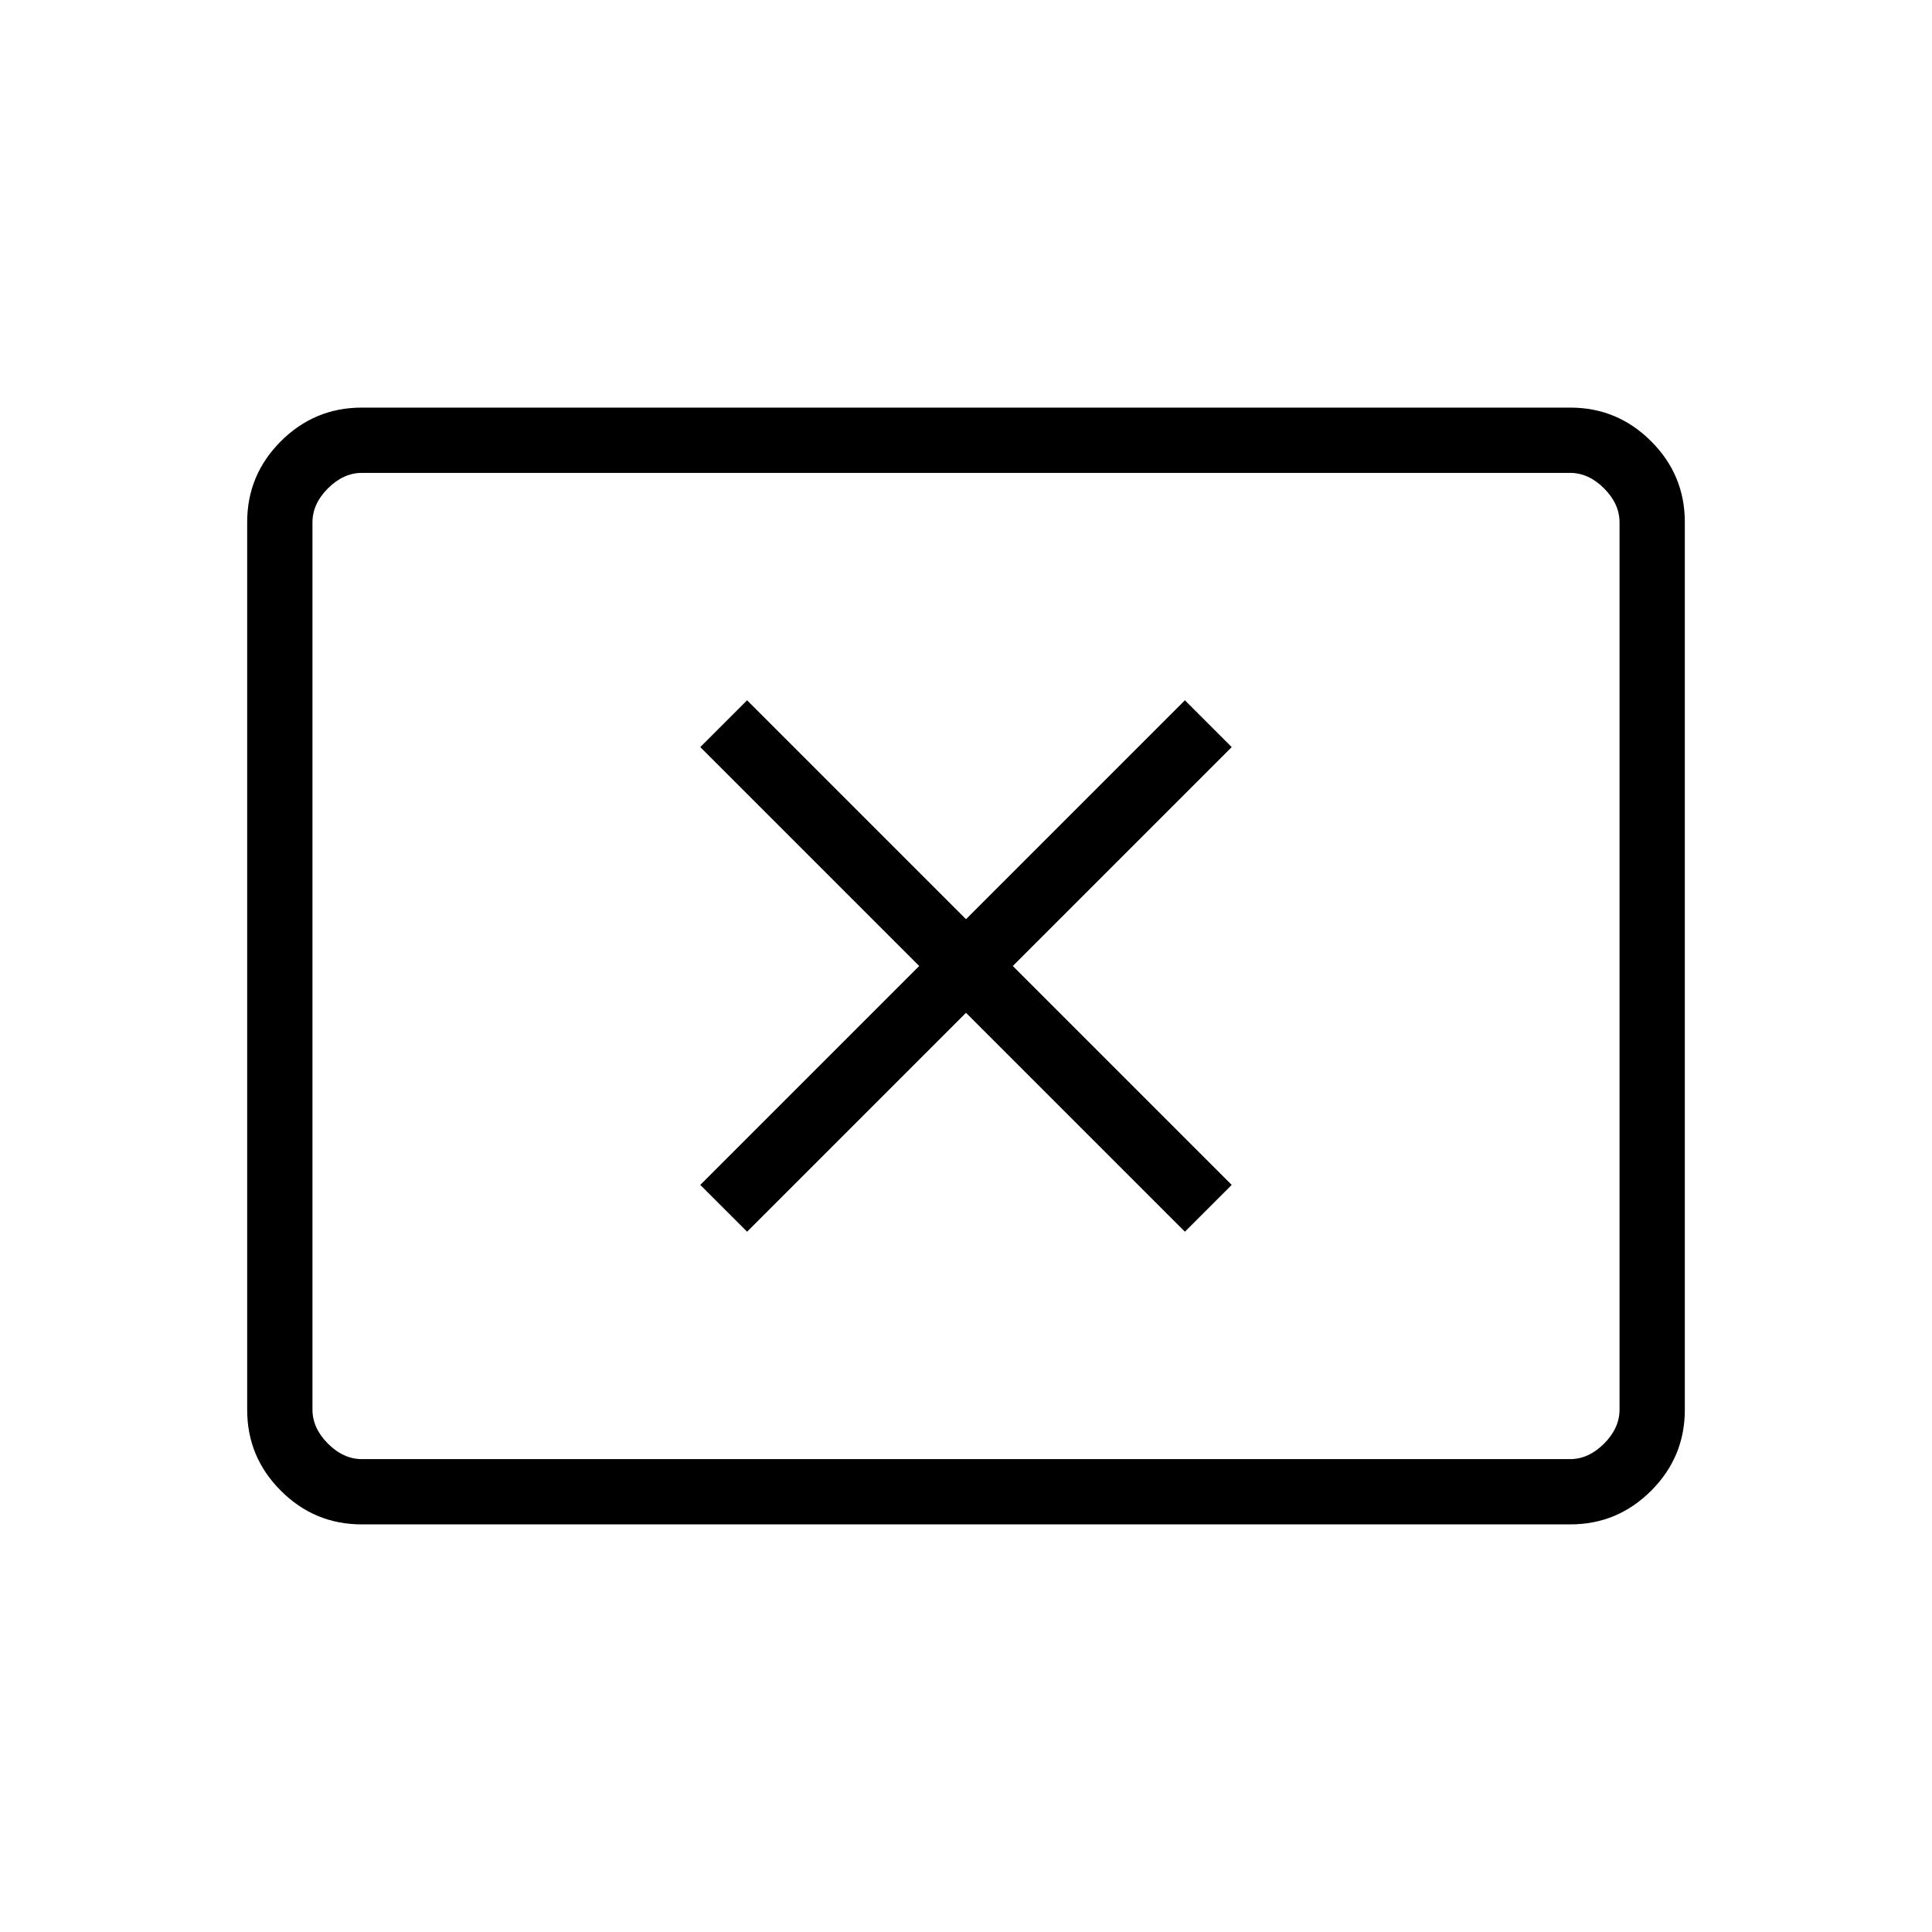 <svg xmlns="http://www.w3.org/2000/svg" height="40" viewBox="0 -960 960 960" width="40"><path d="M371.23-347.97 480-456.74l108.77 108.77 23.26-23.26L503.26-480l108.77-108.77-23.26-23.26L480-503.26 371.23-612.03l-23.26 23.26L456.74-480 347.97-371.23l23.26 23.26ZM179.7-202.54q-23.42 0-40.15-16.73-16.73-16.73-16.73-40.17v-441.12q0-23.44 16.73-40.17t40.15-16.73h600.6q23.42 0 40.15 16.73 16.73 16.73 16.73 40.17v441.12q0 23.44-16.73 40.17t-40.15 16.73H179.7Zm.17-32.43h600.26q9.23 0 16.92-7.7 7.69-7.69 7.69-16.92v-440.82q0-9.23-7.69-16.92-7.69-7.7-16.92-7.7H179.87q-9.23 0-16.92 7.7-7.69 7.69-7.69 16.92v440.82q0 9.23 7.69 16.92 7.69 7.7 16.92 7.7Zm-24.61 0v-490.06 490.06Z"/></svg>